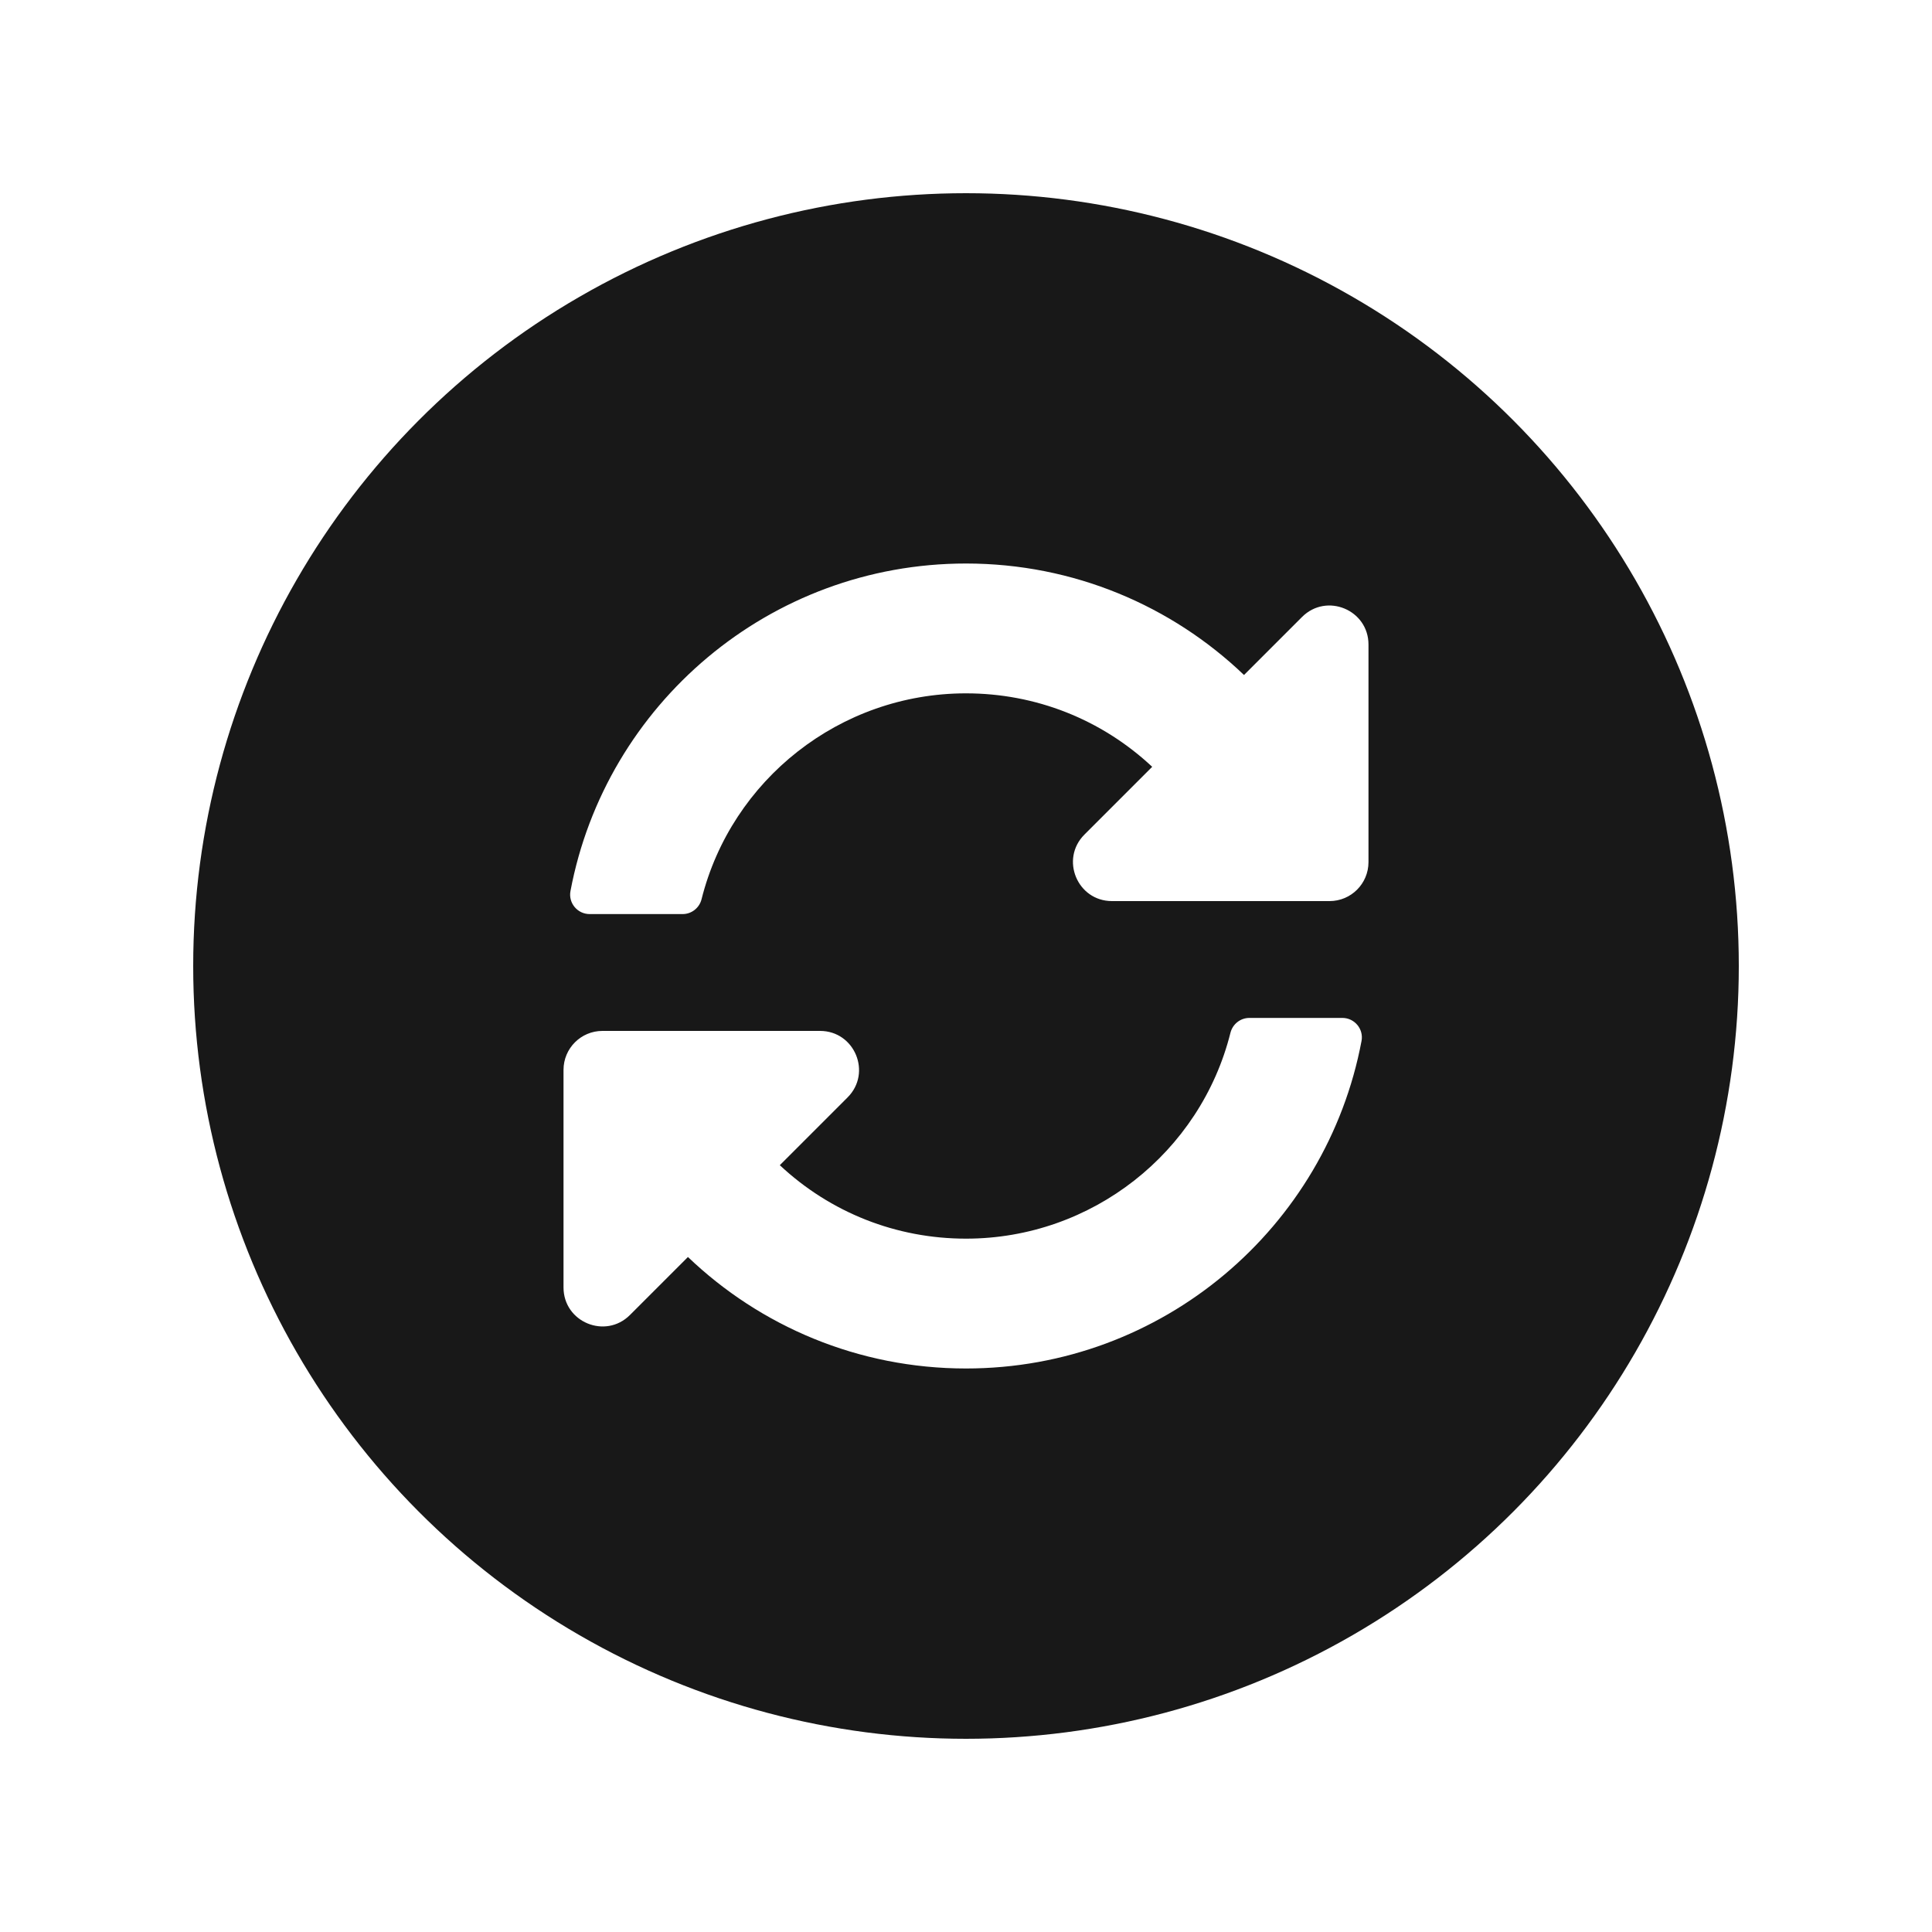 <svg width="40" height="40" viewBox="0 0 40 40" fill="none" xmlns="http://www.w3.org/2000/svg">
<g filter="url(#filter0_d_21_14)">
<circle cx="20" cy="16" r="16" fill="#181818"/>
<path d="M23.855 11.876C22.804 10.893 21.441 10.354 19.995 10.355C17.392 10.357 15.145 12.142 14.525 14.617C14.48 14.797 14.319 14.925 14.133 14.925H12.208C11.956 14.925 11.764 14.696 11.811 14.448C12.538 10.588 15.928 7.667 20 7.667C22.233 7.667 24.26 8.545 25.756 9.975L26.957 8.774C27.465 8.266 28.333 8.626 28.333 9.345V13.849C28.333 14.295 27.972 14.656 27.527 14.656H23.022C22.304 14.656 21.944 13.787 22.452 13.279L23.855 11.876V11.876ZM12.473 17.344H16.978C17.696 17.344 18.056 18.213 17.548 18.721L16.145 20.124C17.196 21.107 18.559 21.646 20.005 21.645C22.607 21.643 24.855 19.859 25.475 17.383C25.52 17.203 25.681 17.075 25.867 17.075H27.792C28.044 17.075 28.236 17.304 28.189 17.552C27.462 21.413 24.072 24.333 20 24.333C17.767 24.333 15.739 23.455 14.243 22.025L13.043 23.225C12.535 23.733 11.667 23.374 11.667 22.655V18.151C11.667 17.705 12.028 17.344 12.473 17.344Z" fill="white"/>
</g>
<defs>
<filter id="filter0_d_21_14" x="0" y="0" width="40" height="40" filterUnits="userSpaceOnUse" color-interpolation-filters="sRGB">
<feFlood flood-opacity="0" result="BackgroundImageFix"/>
<feColorMatrix in="SourceAlpha" type="matrix" values="0 0 0 0 0 0 0 0 0 0 0 0 0 0 0 0 0 0 127 0" result="hardAlpha"/>
<feOffset dy="4"/>
<feGaussianBlur stdDeviation="2"/>
<feComposite in2="hardAlpha" operator="out"/>
<feColorMatrix type="matrix" values="0 0 0 0 0 0 0 0 0 0 0 0 0 0 0 0 0 0 0.25 0"/>
<feBlend mode="normal" in2="BackgroundImageFix" result="effect1_dropShadow_21_14"/>
<feBlend mode="normal" in="SourceGraphic" in2="effect1_dropShadow_21_14" result="shape"/>
</filter>
</defs>
</svg>
